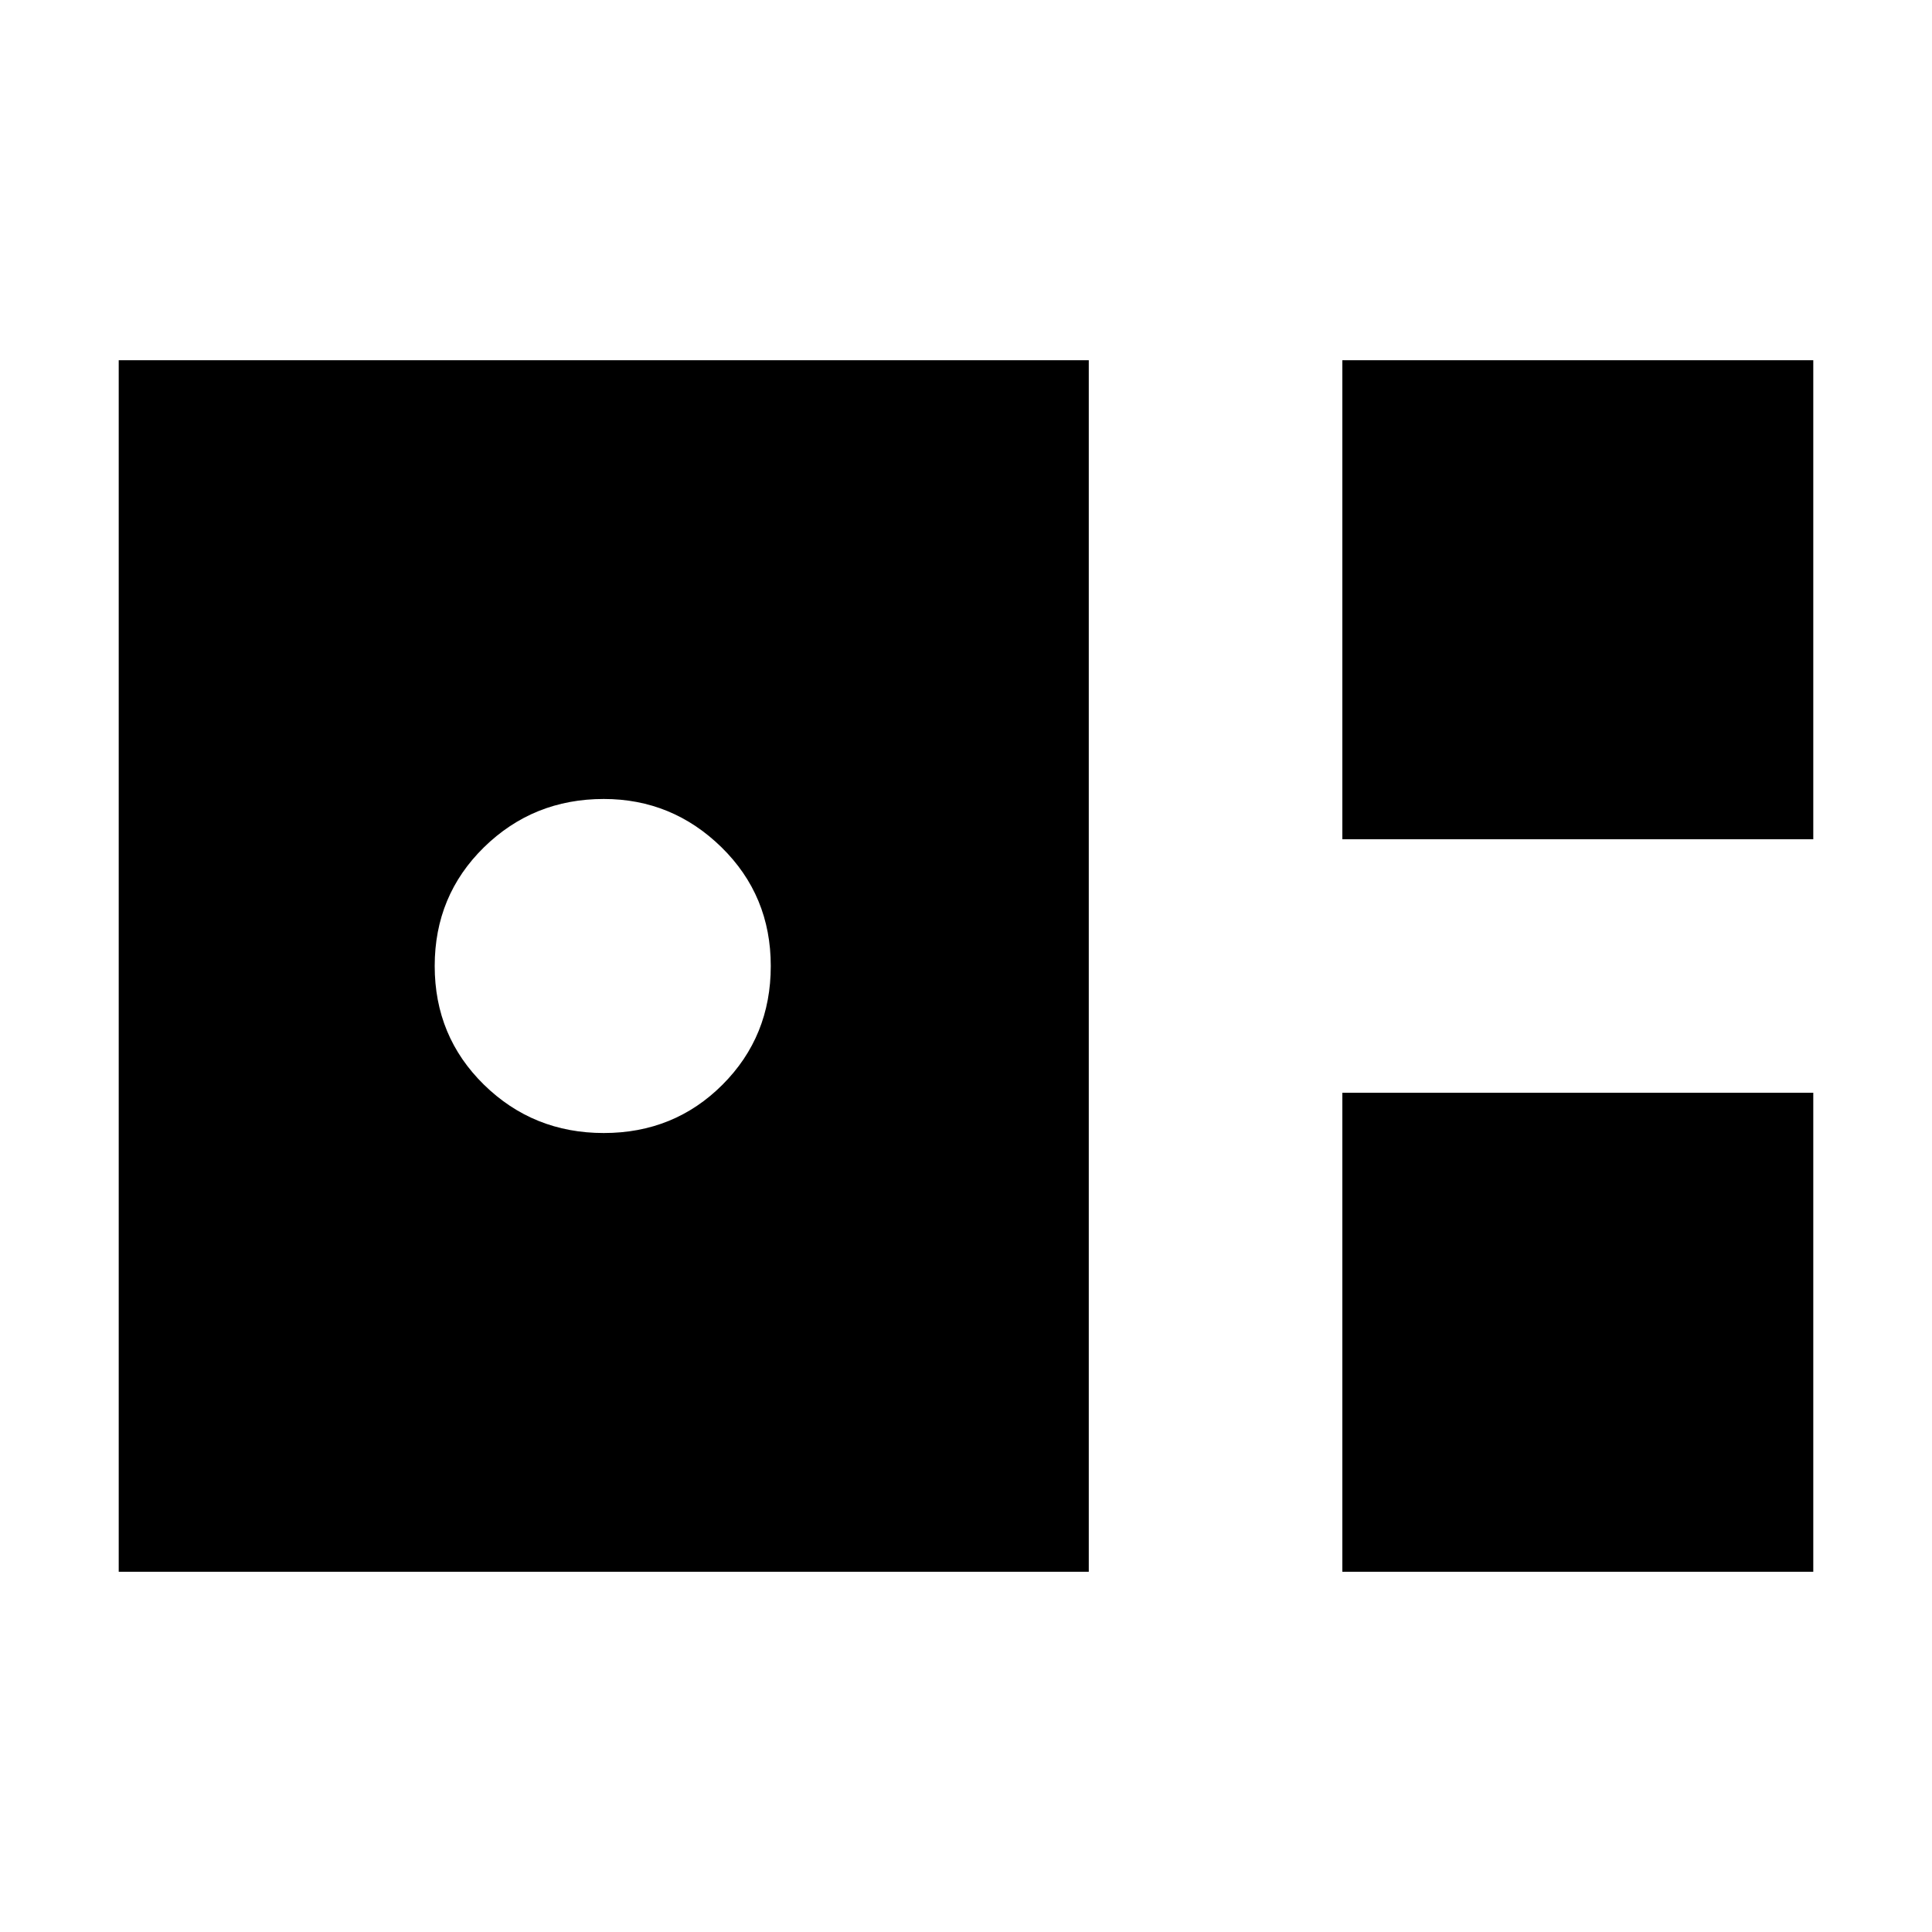 <svg xmlns="http://www.w3.org/2000/svg" height="20" width="20"><path d="M13.896 8.688V3.729H18.771V8.688ZM1.229 16.271V3.729H11.271V16.271ZM6.25 11.729Q6.979 11.729 7.479 11.229Q7.979 10.729 7.979 10Q7.979 9.271 7.469 8.771Q6.958 8.271 6.25 8.271Q5.521 8.271 5.01 8.771Q4.5 9.271 4.5 10Q4.5 10.729 5.01 11.229Q5.521 11.729 6.25 11.729ZM13.896 16.271V11.312H18.771V16.271Z"/></svg>